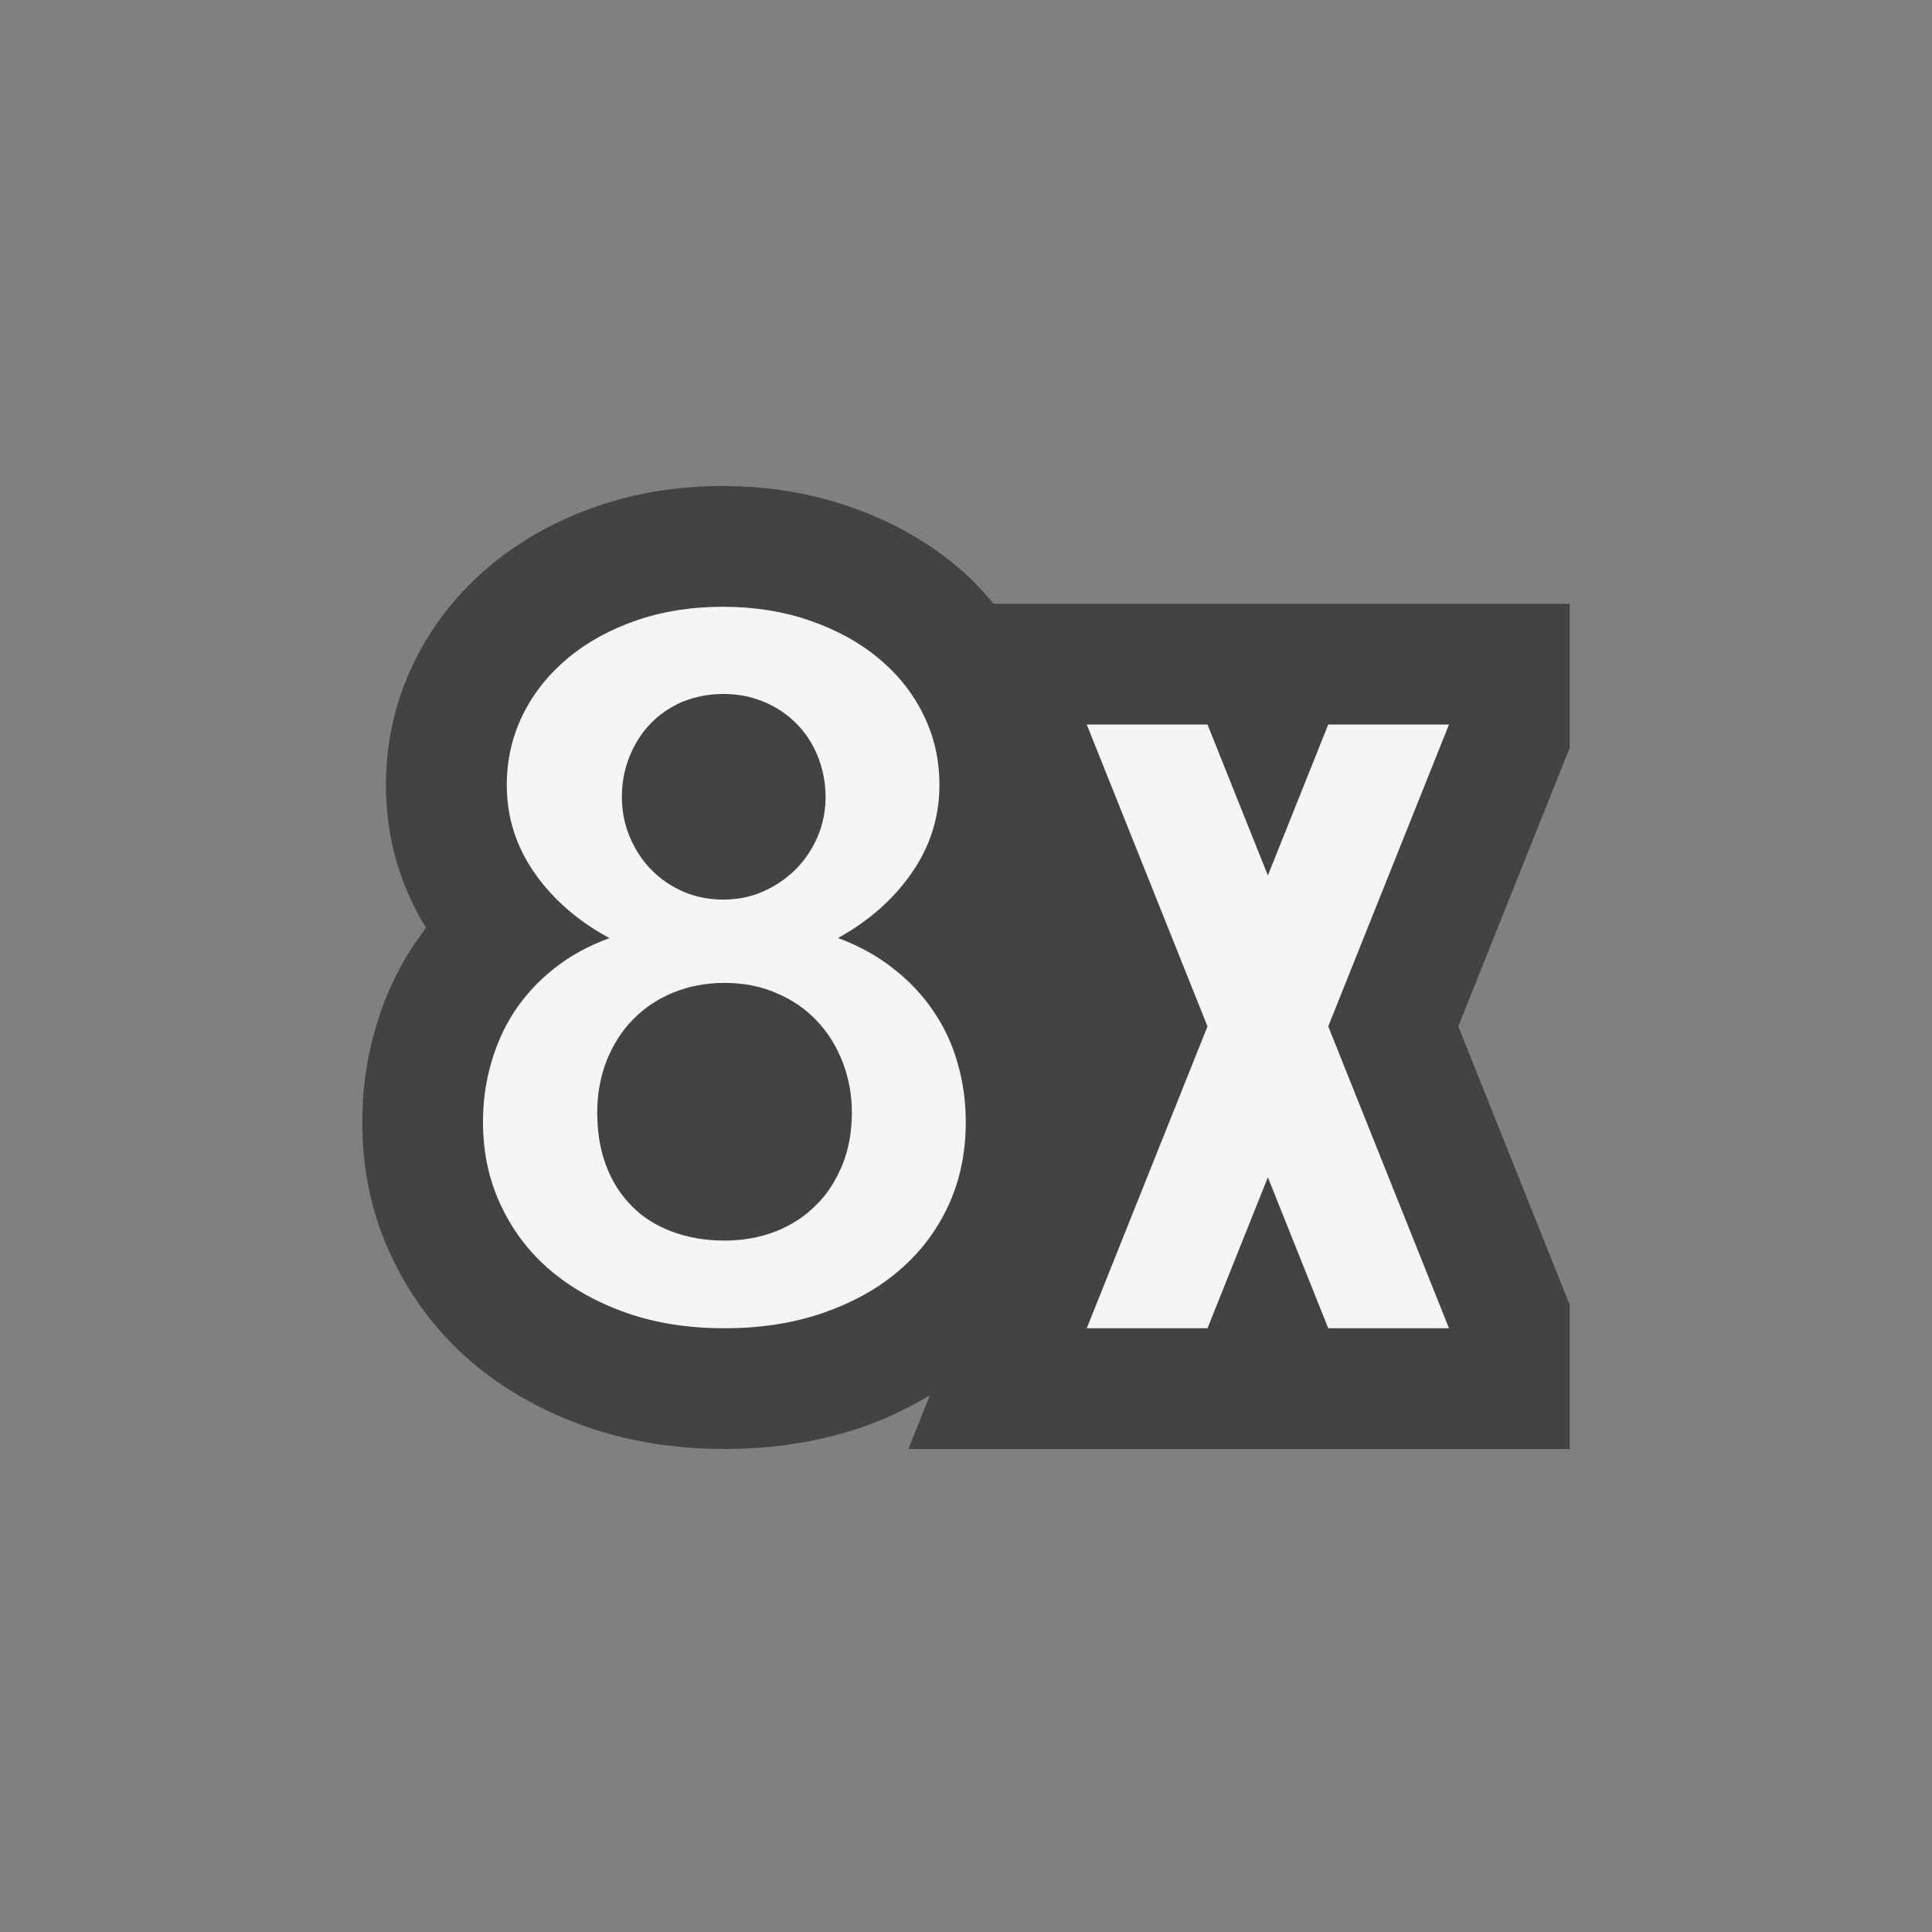 <svg xmlns="http://www.w3.org/2000/svg" width="16" height="16"><rect width="100%" height="100%" fill="#808080" stroke="none"/><style type="text/css">.icon-canvas-transparent{opacity:0;fill:#434343;} .icon-vs-out{fill:#434343;} .icon-vs-bg{fill:#f5f5f5;}</style><path class="icon-canvas-transparent" d="M16 16h-16v-16h16v16z" id="canvas"/><path class="icon-vs-out" d="M13 12v-1.193l-.923-2.307.923-2.308v-1.192h-4.771c-.098-.116-.201-.226-.319-.321-.25-.208-.547-.371-.877-.484-.323-.112-.675-.17-1.047-.17-.366 0-.713.055-1.031.164-.33.112-.626.274-.883.485-.27.223-.484.49-.633.791-.161.321-.243.67-.243 1.038 0 .425.111.822.332 1.18l-.104.146c-.143.218-.252.459-.318.701-.07.241-.106.497-.106.763 0 .403.083.782.245 1.118.16.34.385.635.675.881.269.225.586.402.949.528.346.119.727.18 1.131.18.405 0 .786-.061 1.138-.18.203-.07.388-.161.562-.264l-.177.444h5.477z" id="outline"/><path class="icon-vs-bg" d="M11 8.5l1 2.5h-1l-.5-1.25-.5 1.25h-1l1-2.5-1-2.5h1l.5 1.25.5-1.25h1l-1 2.5zm-6.85 1.486c.099.21.236.39.413.539.178.149.388.265.632.35.243.084.511.125.805.125.294 0 .564-.041.811-.125.245-.085.456-.2.631-.35.176-.149.313-.329.411-.539.097-.209.145-.439.145-.693 0-.17-.022-.332-.067-.487-.044-.157-.111-.301-.201-.432-.088-.132-.199-.249-.332-.353-.131-.104-.284-.188-.458-.253.254-.14.458-.319.61-.538.153-.22.23-.463.23-.729 0-.21-.044-.404-.134-.585-.089-.18-.213-.336-.375-.468-.159-.132-.35-.235-.568-.31-.218-.075-.457-.113-.717-.113-.256 0-.493.037-.71.111-.217.074-.406.177-.567.309-.159.132-.286.287-.376.468-.09.181-.136.376-.136.589 0 .266.077.509.231.729.153.218.358.397.619.538-.176.064-.33.15-.461.254-.131.104-.239.223-.326.354-.086.132-.151.277-.194.433-.045.155-.066.317-.066.483 0 .254.05.484.15.693zm.875-1.205c.053-.132.126-.246.22-.341.093-.095.205-.169.335-.222.128-.051.27-.078.42-.078.158 0 .302.028.432.085.13.055.241.132.333.229.092.098.163.211.213.341.05.13.077.27.077.417 0 .162-.027.308-.08.438-.055.13-.126.244-.221.334-.093.094-.205.165-.333.215-.127.049-.268.075-.421.075-.161 0-.304-.026-.434-.074-.129-.048-.24-.117-.332-.21-.091-.091-.164-.203-.213-.334-.051-.133-.075-.279-.075-.444 0-.156.027-.298.079-.431zm.186-2.51c.041-.104.098-.195.171-.273.075-.078.162-.139.267-.185.103-.042.217-.066.341-.066.121 0 .231.021.335.065.105.043.194.103.268.178.076.075.135.166.178.27.043.106.066.218.066.339 0 .119-.023.23-.067.333-.046.104-.106.194-.183.27-.077.076-.167.137-.268.181-.101.045-.212.067-.329.067-.117 0-.226-.021-.327-.064-.102-.044-.191-.104-.266-.18-.077-.077-.135-.167-.18-.271-.044-.103-.067-.216-.067-.337 0-.116.021-.225.061-.327z" id="iconBg"/></svg>